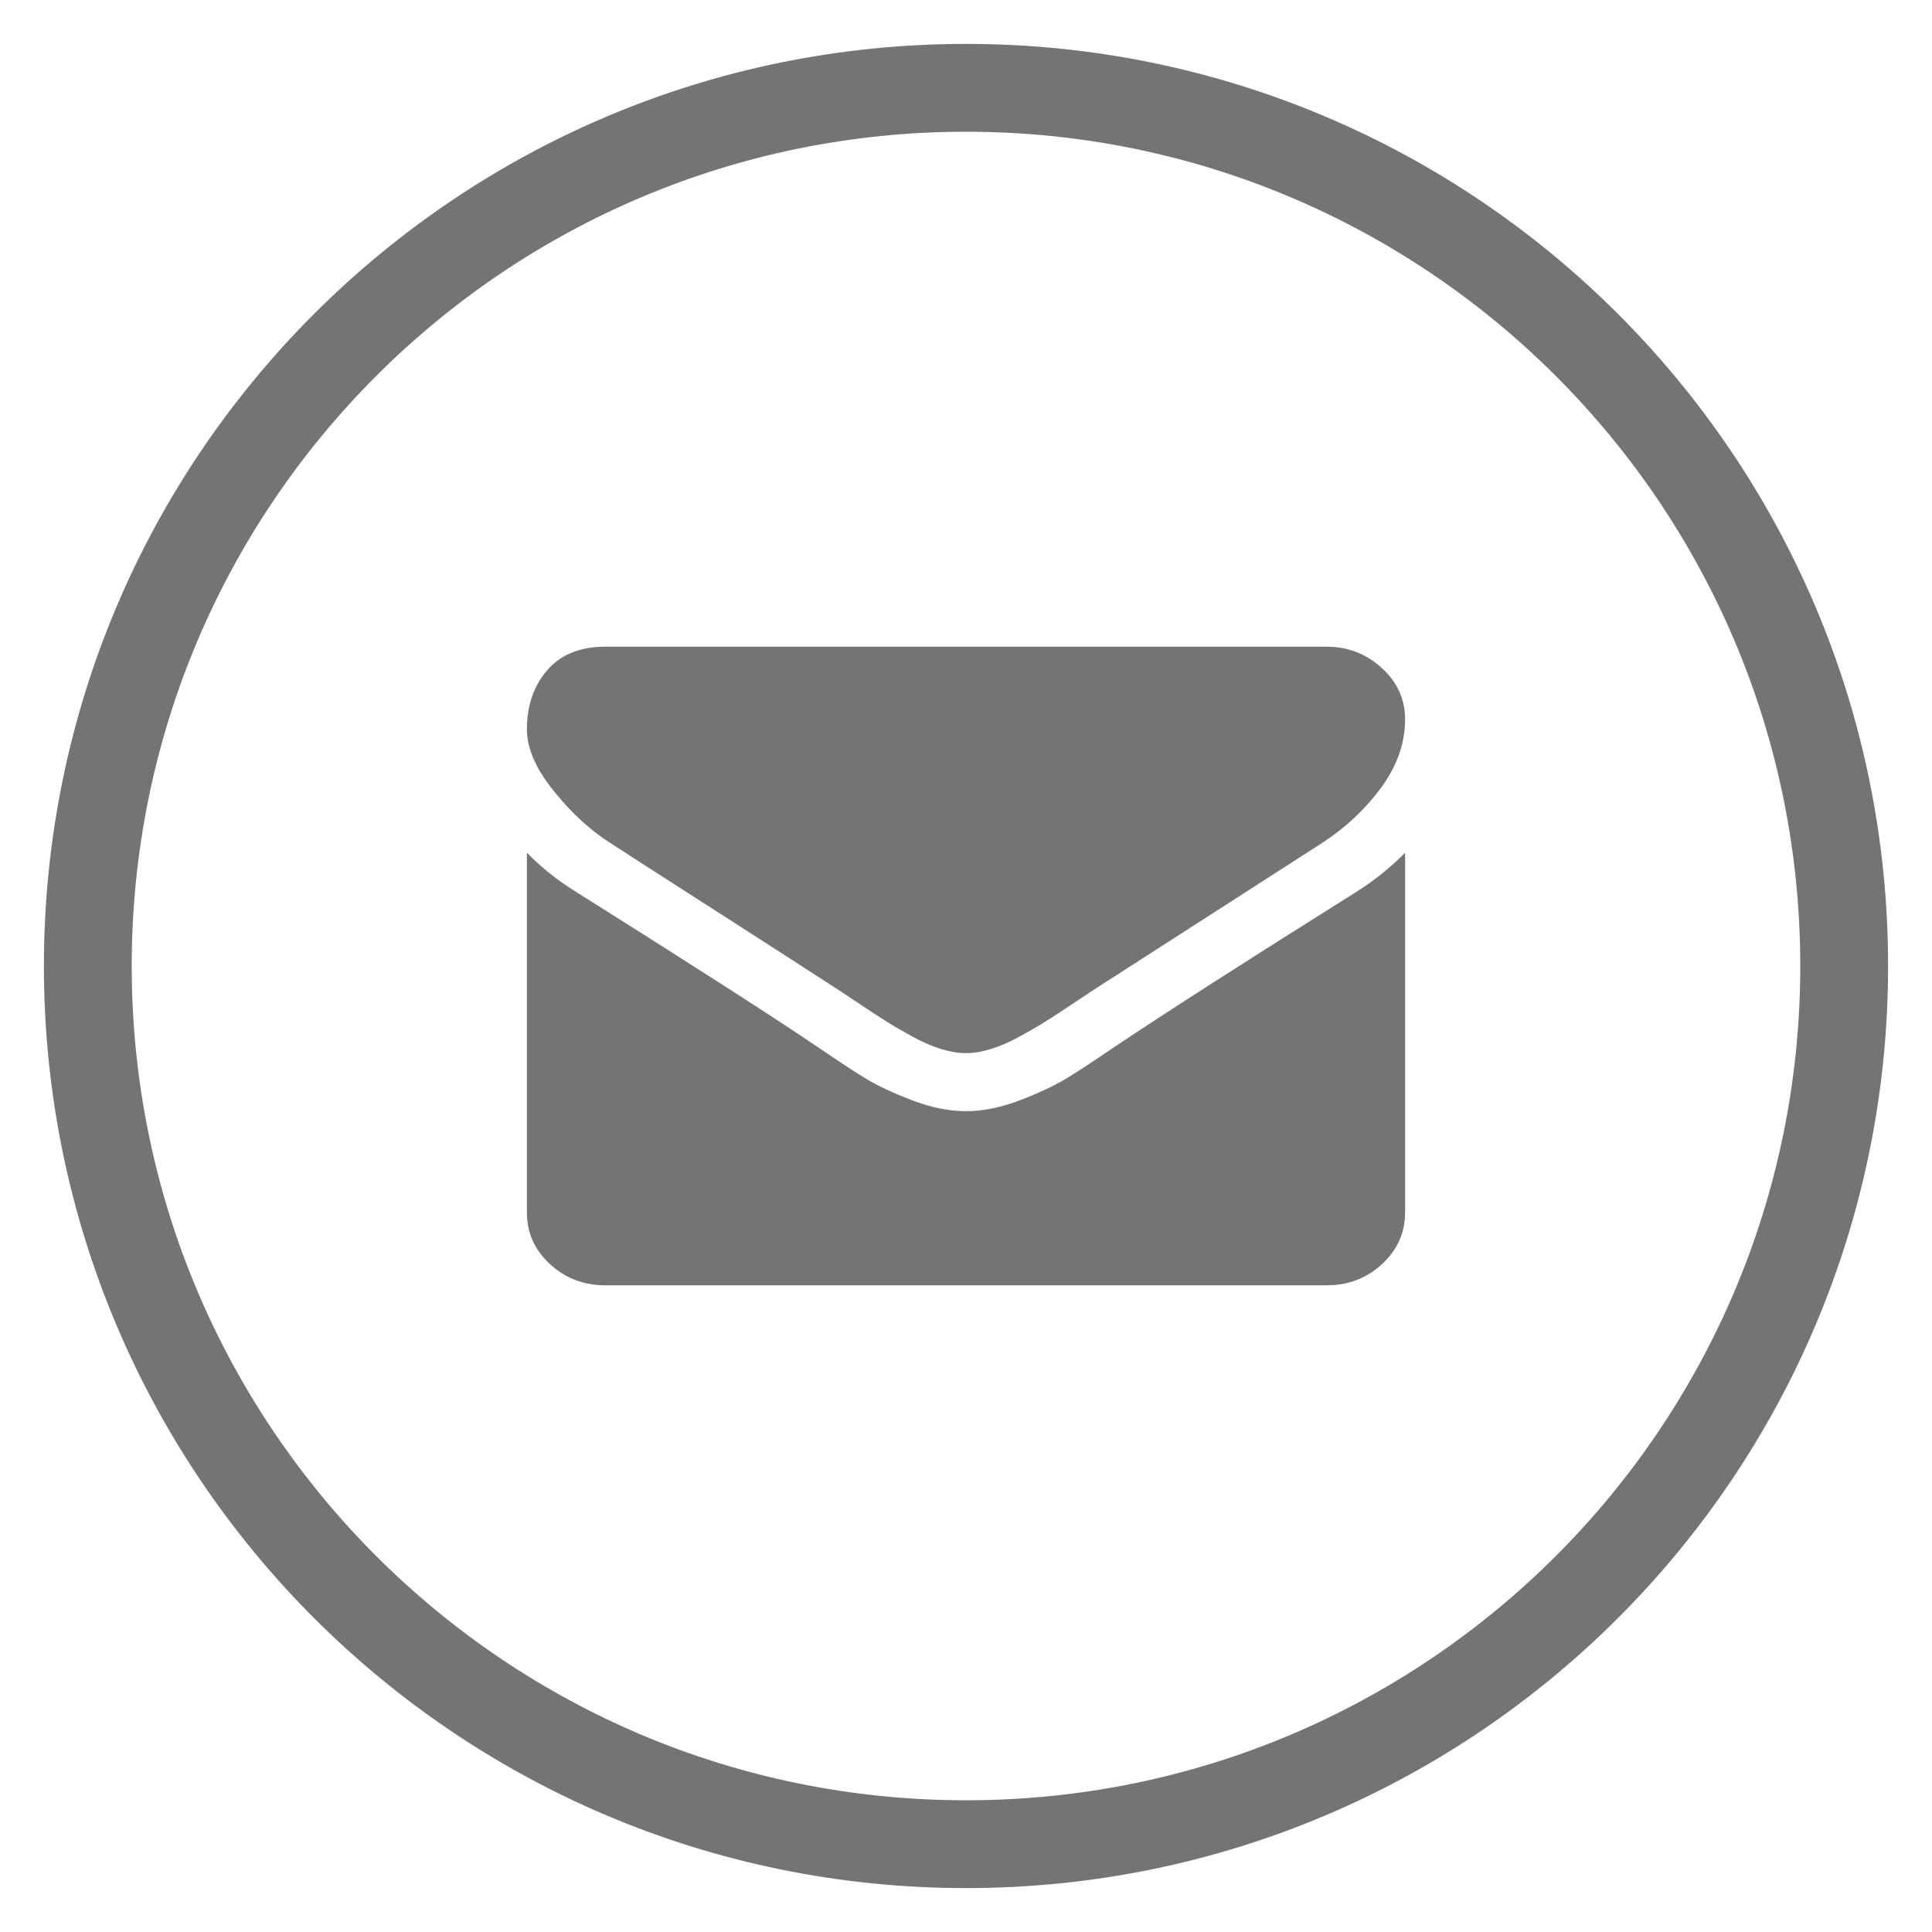 <svg width="22" height="22" viewBox="0 0 22 22" fill="none" xmlns="http://www.w3.org/2000/svg">
<path fill-rule="evenodd" clip-rule="evenodd" d="M6.96 9.606C7.086 9.688 7.467 9.934 8.104 10.342C8.74 10.75 9.227 11.064 9.566 11.284C9.603 11.308 9.682 11.361 9.803 11.442C9.924 11.523 10.024 11.588 10.104 11.638C10.184 11.688 10.281 11.744 10.394 11.806C10.508 11.868 10.615 11.914 10.715 11.945C10.816 11.976 10.909 11.992 10.994 11.992H11H11.005C11.091 11.992 11.184 11.976 11.284 11.945C11.385 11.914 11.492 11.868 11.605 11.806C11.719 11.744 11.816 11.688 11.896 11.638C11.976 11.588 12.076 11.523 12.197 11.442C12.318 11.361 12.397 11.308 12.434 11.284C12.776 11.064 13.647 10.504 15.046 9.605C15.317 9.43 15.544 9.218 15.726 8.97C15.909 8.722 16 8.462 16 8.19C16 7.963 15.911 7.768 15.735 7.607C15.558 7.445 15.349 7.364 15.107 7.364H6.893C6.606 7.364 6.386 7.453 6.231 7.632C6.077 7.811 6 8.035 6 8.304C6 8.521 6.102 8.756 6.307 9.009C6.511 9.262 6.729 9.461 6.96 9.606ZM15.442 10.158C14.222 10.923 13.295 11.517 12.663 11.94C12.451 12.085 12.279 12.198 12.147 12.278C12.014 12.36 11.839 12.442 11.619 12.527C11.4 12.611 11.195 12.653 11.005 12.653H11H10.994C10.804 12.653 10.6 12.611 10.38 12.527C10.161 12.442 9.985 12.36 9.853 12.278C9.721 12.198 9.549 12.085 9.337 11.94C8.835 11.599 7.91 11.005 6.563 10.158C6.351 10.027 6.163 9.878 6 9.709V13.81C6 14.037 6.087 14.232 6.262 14.394C6.437 14.556 6.647 14.636 6.893 14.636H15.107C15.352 14.636 15.563 14.556 15.738 14.394C15.912 14.232 16 14.037 16 13.81V9.709C15.84 9.874 15.654 10.024 15.442 10.158Z" fill="#747474"/>
<path d="M11 21C16.523 21 21 16.523 21 11C21 5.477 16.523 1 11 1C5.477 1 1 5.477 1 11C1 16.523 5.477 21 11 21Z" stroke="#747474"/>
</svg>
